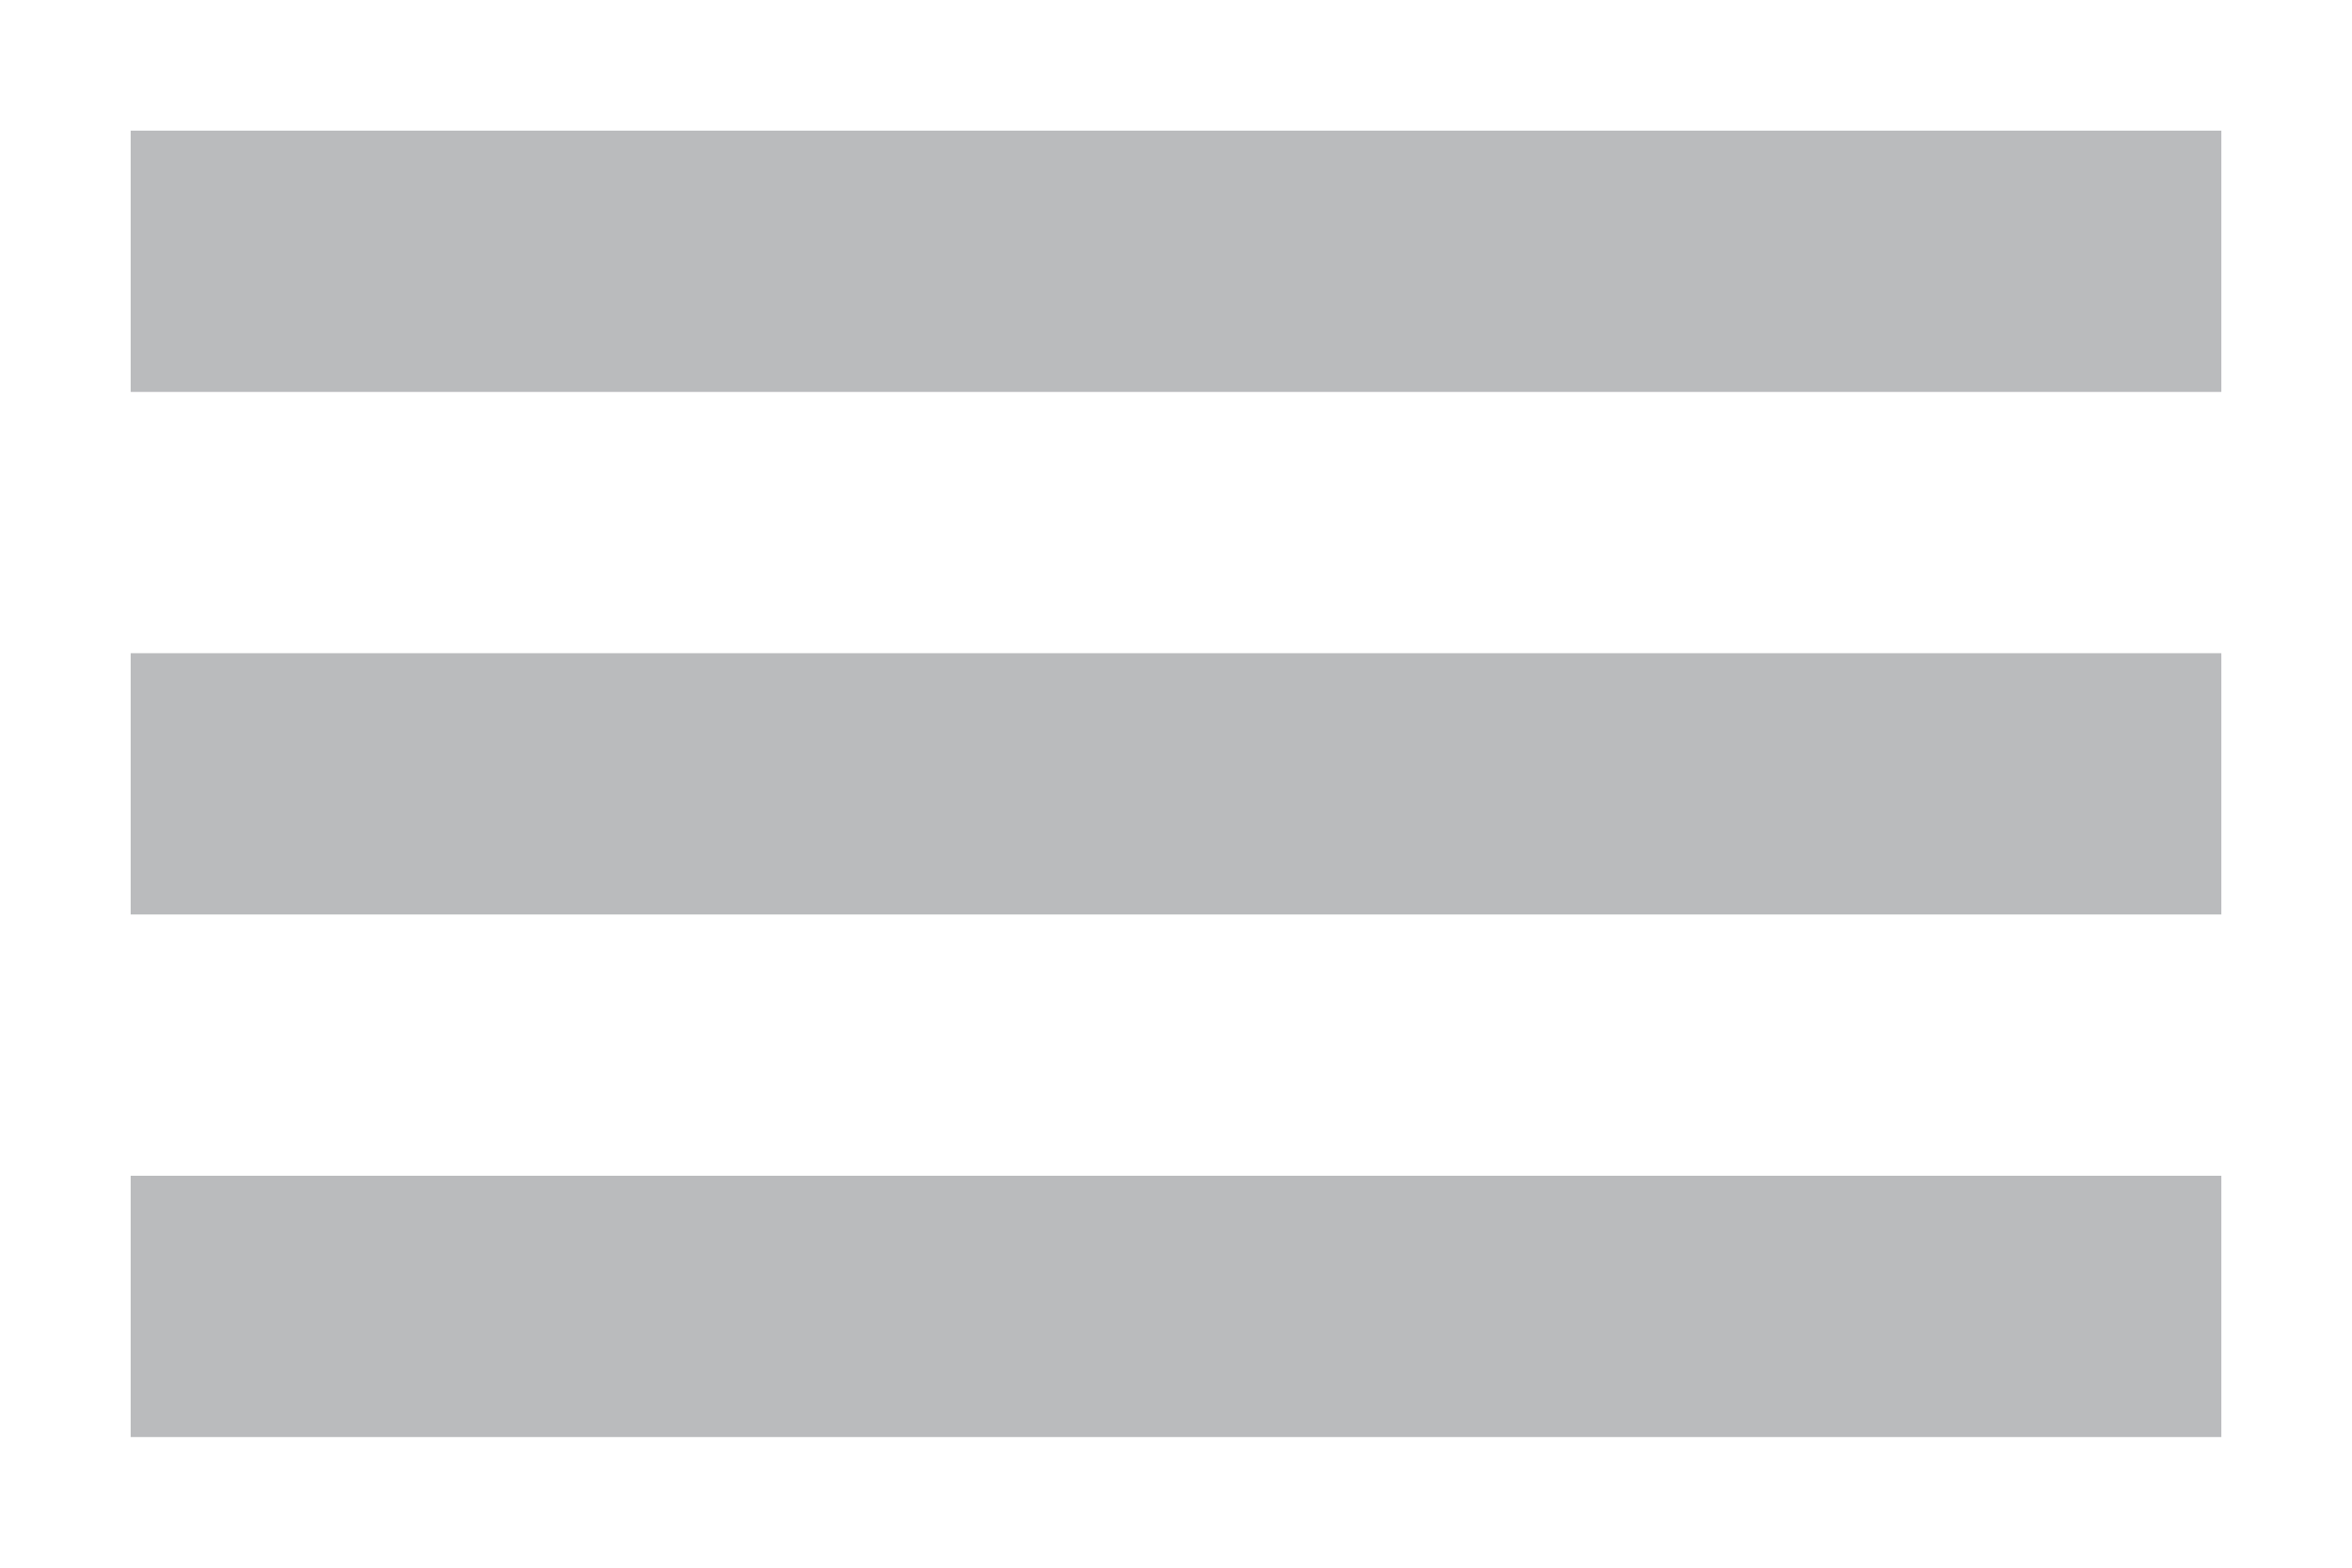 <svg xmlns:xlink="http://www.w3.org/1999/xlink" xmlns="http://www.w3.org/2000/svg" viewBox="0 0 18 12" class="MobileMenu__hamburger__2u8SL_0" width="18"  height="12" ><path d="M1 9h16v2H1zM1 5h16v2H1zM1 1h16v2H1z" fill="#BABBBD"></path></svg>